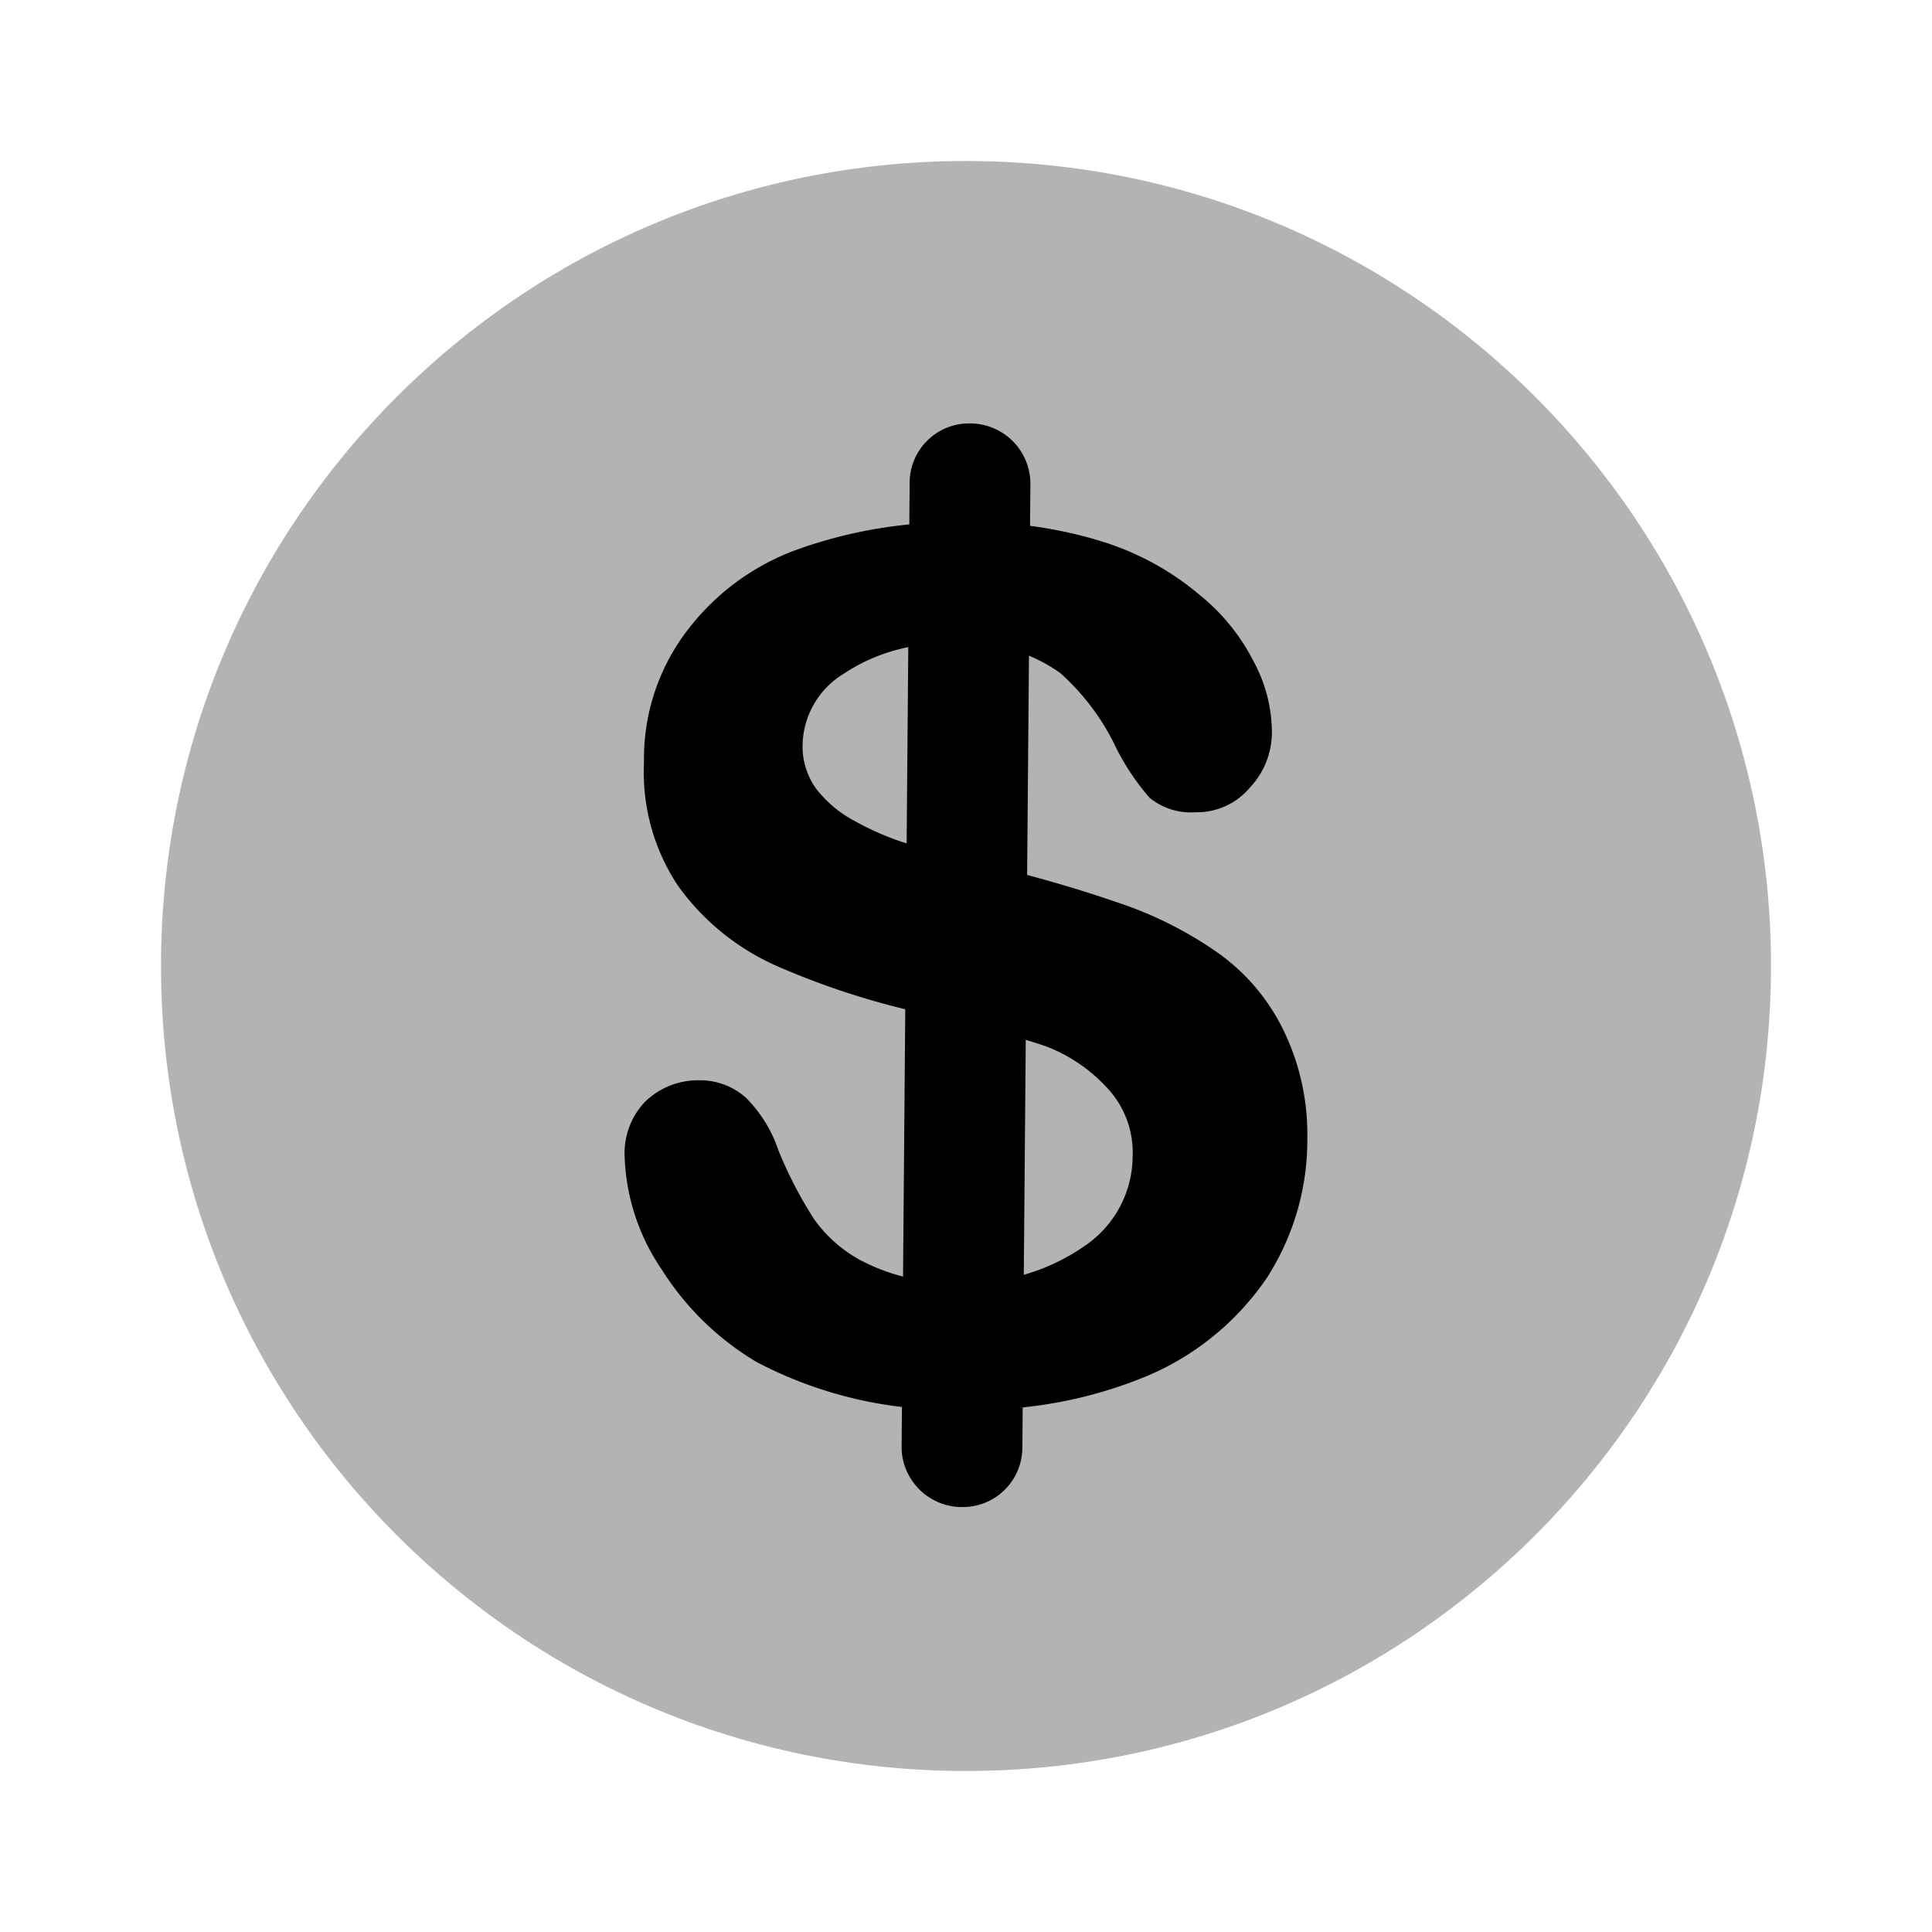 <svg xmlns="http://www.w3.org/2000/svg" width="24" height="24" fill="currentColor" viewBox="0 0 24 24">
  <path d="M12 22c5.523 0 10-4.477 10-10S17.523 2 12 2 2 6.477 2 12s4.477 10 10 10Z" opacity=".3"/>
  <path d="M16.24 14.13a3.16 3.16 0 0 1-.5 1.74 3.4 3.4 0 0 1-1.46 1.21 5.49 5.49 0 0 1-2.28.43 5.18 5.18 0 0 1-2.6-.59 3.51 3.51 0 0 1-1.18-1.15 2.64 2.64 0 0 1-.46-1.39.93.93 0 0 1 .24-.68.94.94 0 0 1 .69-.28.85.85 0 0 1 .58.22c.181.183.318.405.4.65.12.296.267.581.44.85.17.242.401.435.67.56.352.167.74.246 1.13.23a2.53 2.53 0 0 0 1.56-.45 1.35 1.35 0 0 0 .6-1.12 1.17 1.17 0 0 0-.33-.86A2 2 0 0 0 13 13c-.35-.12-.8-.24-1.38-.38A9.64 9.64 0 0 1 9.65 12a3 3 0 0 1-1.23-1A2.55 2.55 0 0 1 8 9.47a2.62 2.62 0 0 1 .48-1.56 3 3 0 0 1 1.36-1.06A5.76 5.76 0 0 1 12 6.49a5.32 5.32 0 0 1 1.7.24c.436.136.84.357 1.19.65.289.23.524.52.69.85.142.265.217.56.22.86a1 1 0 0 1-.27.69.859.859 0 0 1-.68.31.81.81 0 0 1-.57-.18 3.004 3.004 0 0 1-.41-.61 2.92 2.92 0 0 0-.7-.94A2 2 0 0 0 11.83 8a2.23 2.23 0 0 0-1.35.37 1.06 1.06 0 0 0-.51.88.9.9 0 0 0 .17.55c.13.166.293.303.48.4.197.11.405.201.62.27l1 .27c.554.128 1.102.285 1.64.47a4.79 4.79 0 0 1 1.24.62c.338.237.612.553.8.92.217.427.327.9.32 1.38Z"/>
  <path d="M12 18.72a.752.752 0 0 1-.8-.72l.1-12a.738.738 0 0 1 .75-.74.75.75 0 0 1 .75.74l-.1 12a.74.74 0 0 1-.7.72Z"/>
</svg>
